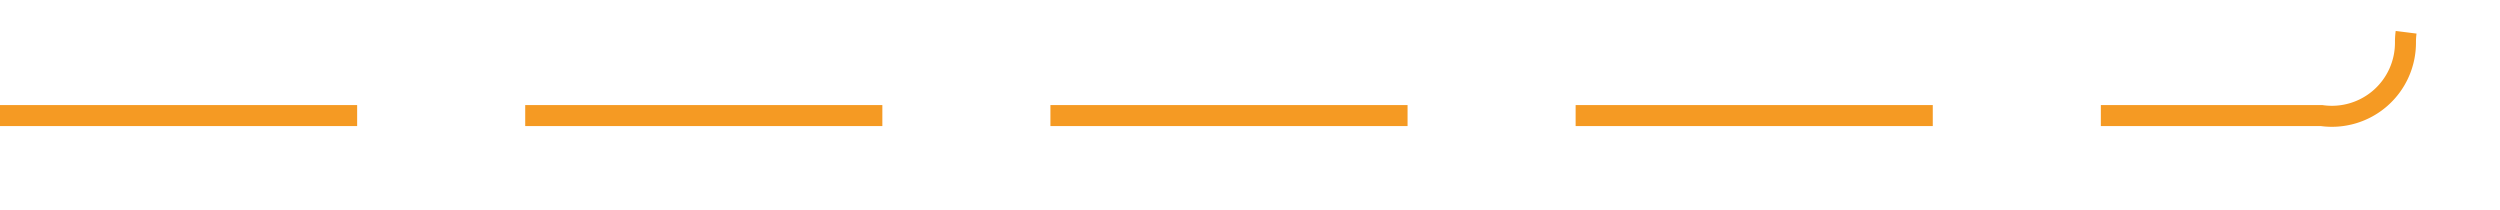 ﻿<?xml version="1.0" encoding="utf-8"?>
<svg version="1.1" xmlns:xlink="http://www.w3.org/1999/xlink" width="119px" height="10px" preserveAspectRatio="xMinYMid meet" viewBox="1201 513  119 8" xmlns="http://www.w3.org/2000/svg">
  <path d="M 1201 517.5  L 1311.5 517.5  A 3.5 3.5 0 0 0 1315.5 514 A 3.5 3.5 0 0 1 1319 510.5 L 1428 510.5  " stroke-width="1" stroke-dasharray="17,8" stroke="#f59a23" fill="none" />
  <path d="M 1422.946 505.854  L 1427.593 510.5  L 1422.946 515.146  L 1423.654 515.854  L 1428.654 510.854  L 1429.007 510.5  L 1428.654 510.146  L 1423.654 505.146  L 1422.946 505.854  Z " fill-rule="nonzero" fill="#f59a23" stroke="none" />
</svg>